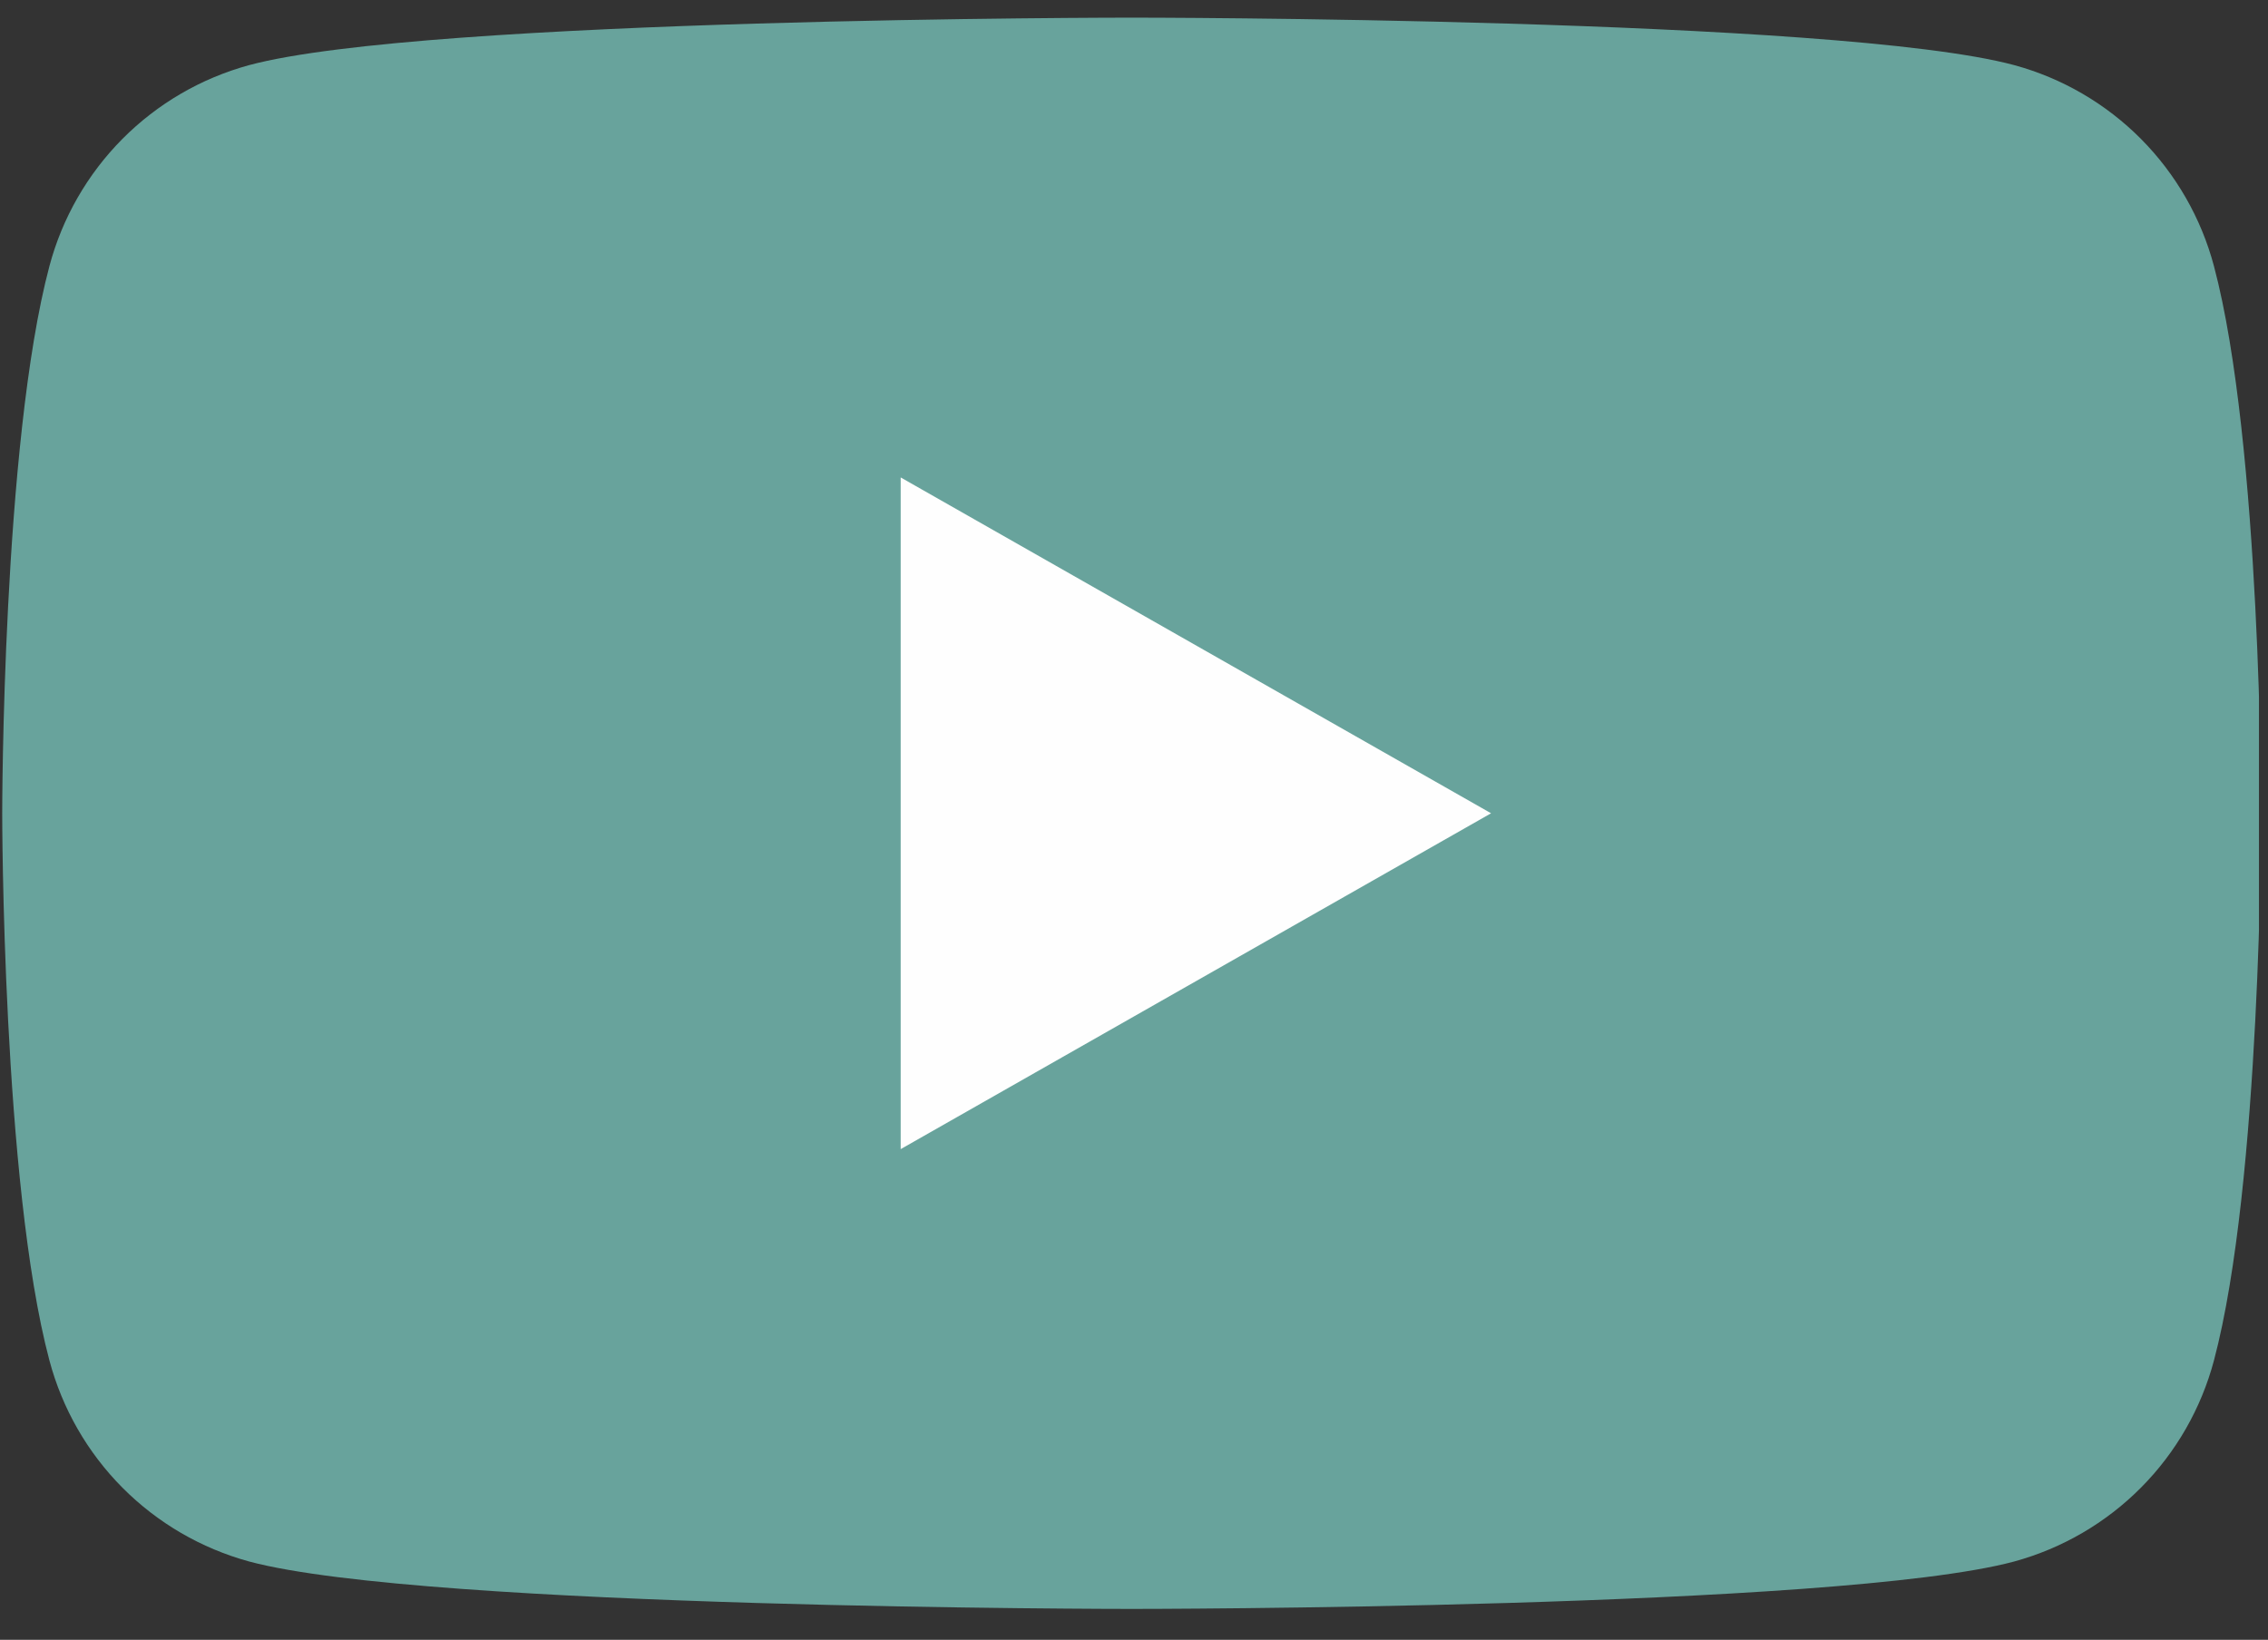 <svg xmlns="http://www.w3.org/2000/svg" fill="none" viewBox="0 5.877 42.168 30.492" style="max-height: 500px" width="42.168" height="30.492">
<rect x="0" y="5.877" width="42.168" height="30.492" fill="#333333" stroke="none"/>
<g clip-path="url(#clip0_97_124)">
<path fill="#68A39C" d="M41.163 10.825C40.925 9.931 40.457 9.116 39.806 8.46C39.154 7.804 38.342 7.331 37.45 7.088C34.166 6.205 21.041 6.205 21.041 6.205C21.041 6.205 7.916 6.205 4.632 7.088C3.74 7.331 2.928 7.804 2.276 8.46C1.625 9.116 1.157 9.931 0.919 10.825C0.041 14.123 0.041 21 0.041 21C0.041 21 0.041 27.878 0.919 31.175C1.157 32.069 1.625 32.885 2.276 33.54C2.928 34.196 3.74 34.669 4.632 34.913C7.916 35.795 21.041 35.795 21.041 35.795C21.041 35.795 34.166 35.795 37.45 34.913C38.342 34.669 39.154 34.196 39.806 33.54C40.457 32.885 40.925 32.069 41.163 31.175C42.041 27.878 42.041 21 42.041 21C42.041 21 42.041 14.123 41.163 10.825Z"/>
<path fill="#FEFEFE" d="M16.746 27.245V14.755L27.723 21L16.746 27.245Z"/>
</g>
<defs>
<clipPath id="clip0_97_124">
<rect fill="white" height="42" width="42"/>
</clipPath>
</defs>
</svg>
